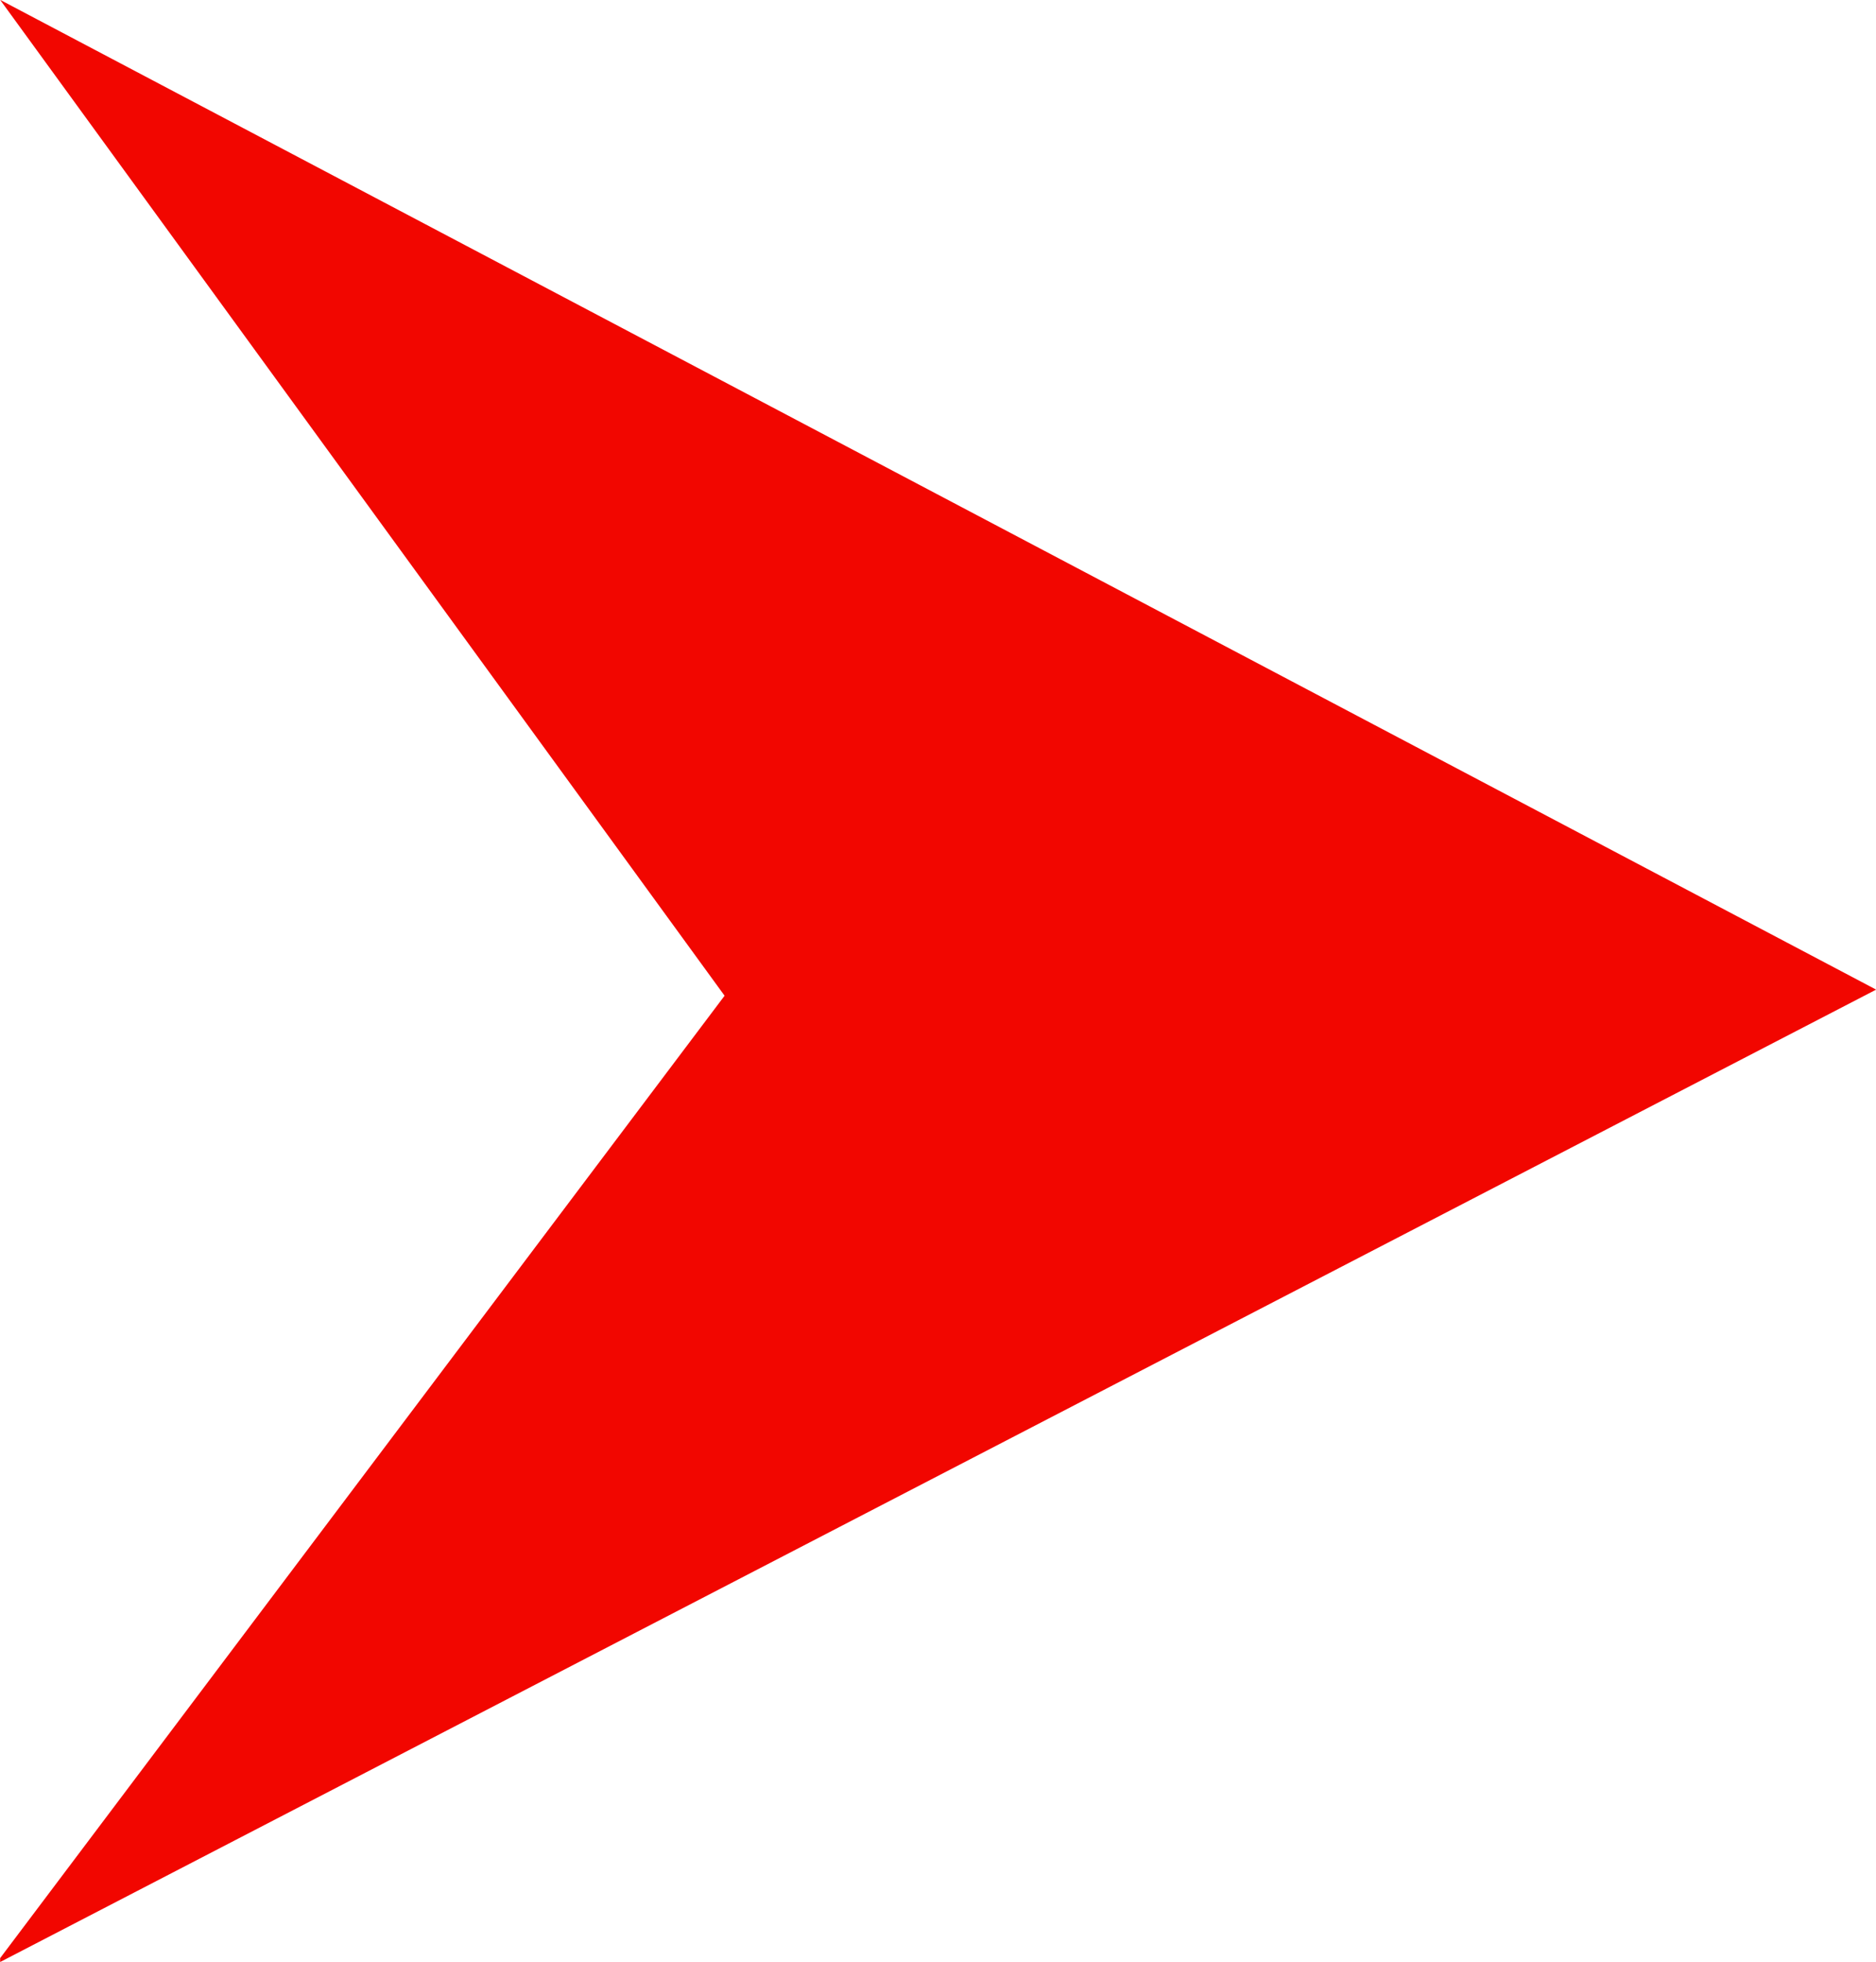 <svg xmlns="http://www.w3.org/2000/svg" width="13.238" height="13.838" viewBox="0 0 13.238 13.838">
    <path fill="#f20600" d="M-12926-1424.161v-.029l5.112-6.787-5.112-7.023 13.238 6.98-13.237 6.857z" transform="translate(12926.001 1437.999)"/>
</svg>
